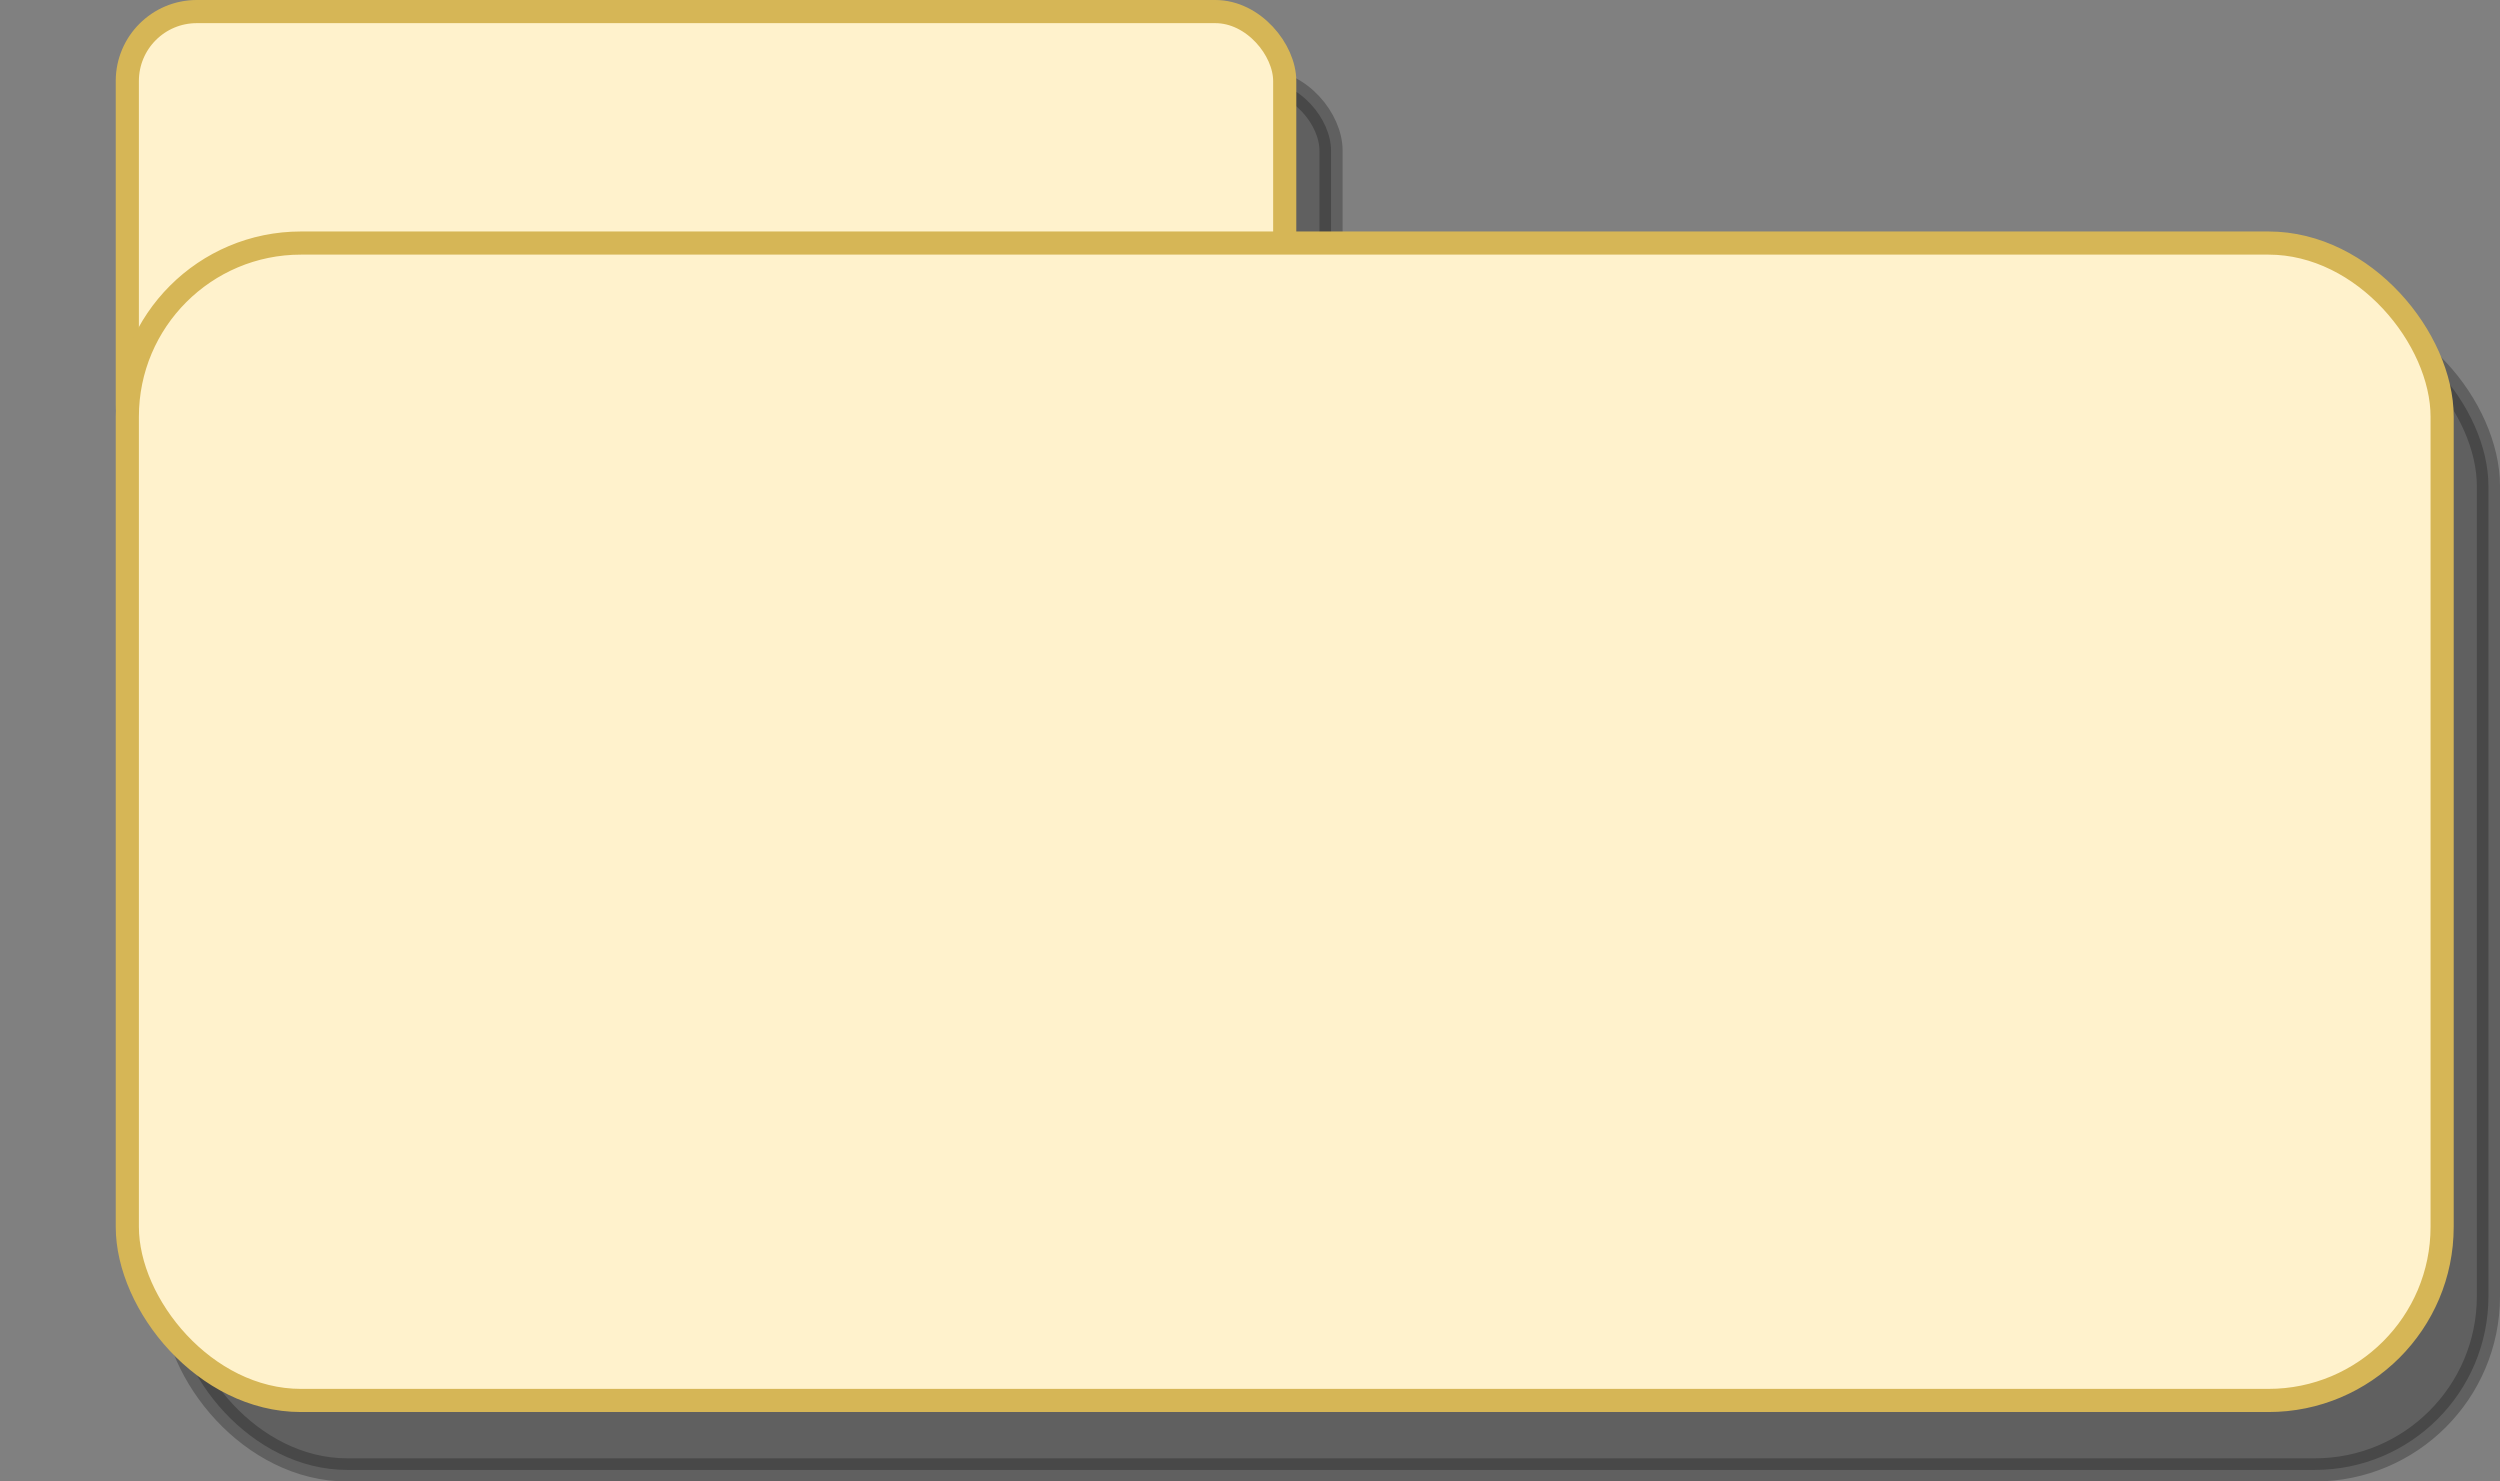 <?xml version="1.0" encoding="UTF-8"?>
<!DOCTYPE svg PUBLIC "-//W3C//DTD SVG 1.1//EN" "http://www.w3.org/Graphics/SVG/1.1/DTD/svg11.dtd">
<svg xmlns="http://www.w3.org/2000/svg" xmlns:xlink="http://www.w3.org/1999/xlink" version="1.1" width="108px" height="64px" viewBox="-0.5 -0.5 108 64" content="&lt;mxfile host=&quot;Electron&quot; modified=&quot;2021-10-10T16:37:10.721Z&quot; agent=&quot;5.0 (Macintosh; Intel Mac OS X 10_15_7) AppleWebKit/537.36 (KHTML, like Gecko) draw.io/15.2.7 Chrome/93.0.458.63 Electron/14.0.1 Safari/537.36&quot; version=&quot;15.2.7&quot; etag=&quot;zt06yRkFlTT_oKuW5Mcf&quot; type=&quot;device&quot;&gt;&lt;diagram id=&quot;rToN0hBXeQmTWDmpOVVf&quot;&gt;3ZRNU4MwEIZ/DXdIBNurWPXiqQfPKVlIxsAyaSrgrzc04WuoWmc89cIk735k98mSgKZl+6xZLV6RgwpIyNuAPgaEbCmx317onJBEkRMKLbmTZsJefoIXQ6+eJIfjwtEgKiPrpZhhVUFmFhrTGpulW45qeWrNClgJ+4yptfomuRFO3ZD7SX8BWYjh5CjZOkvJBmffyVEwjs1MoruAphrRuFXZpqB6dgMXF/f0jXUsTENlrgnwF/HB1Mn35usy3dBsofFUB/RhLDWyGx8G2kB7CTk7DOHhuqRobNQOCGAJRnfWZUgUxi7ED8fGZ2gm0qOLmFFOvB/zl1uMmaf+7cIjuIyD/o7D0qg4cM+hEdLAvmZZb23ssFtNmFJ5cy6VSlGhPsfSPM9JlvUsjcZ3mFl4ckji5GrKc5rkR5rxCl4crtmRf2B3d6vsuuXjs5jDCyzjv7O02+mXP9tm7ybdfQE=&lt;/diagram&gt;&lt;/mxfile&gt;"><rect x="-0.5" y="-0.5" width="108" height="64" fill="#808080" stroke="none"/><defs/><g><rect x="5" y="0" width="50" height="20" rx="3" ry="3" fill="#000000" stroke="#000000" pointer-events="none" transform="translate(2,3)" opacity="0.25"/><rect x="5" y="0" width="50" height="20" rx="3" ry="3" fill="#fff2cc" stroke="#d6b656" pointer-events="none"/><rect x="5" y="10" width="100" height="50" rx="7.5" ry="7.5" fill="#000000" stroke="#000000" pointer-events="none" transform="translate(2,3)" opacity="0.25"/><rect x="5" y="10" width="100" height="50" rx="7.5" ry="7.5" fill="#fff2cc" stroke="#d6b656" pointer-events="none"/></g></svg>